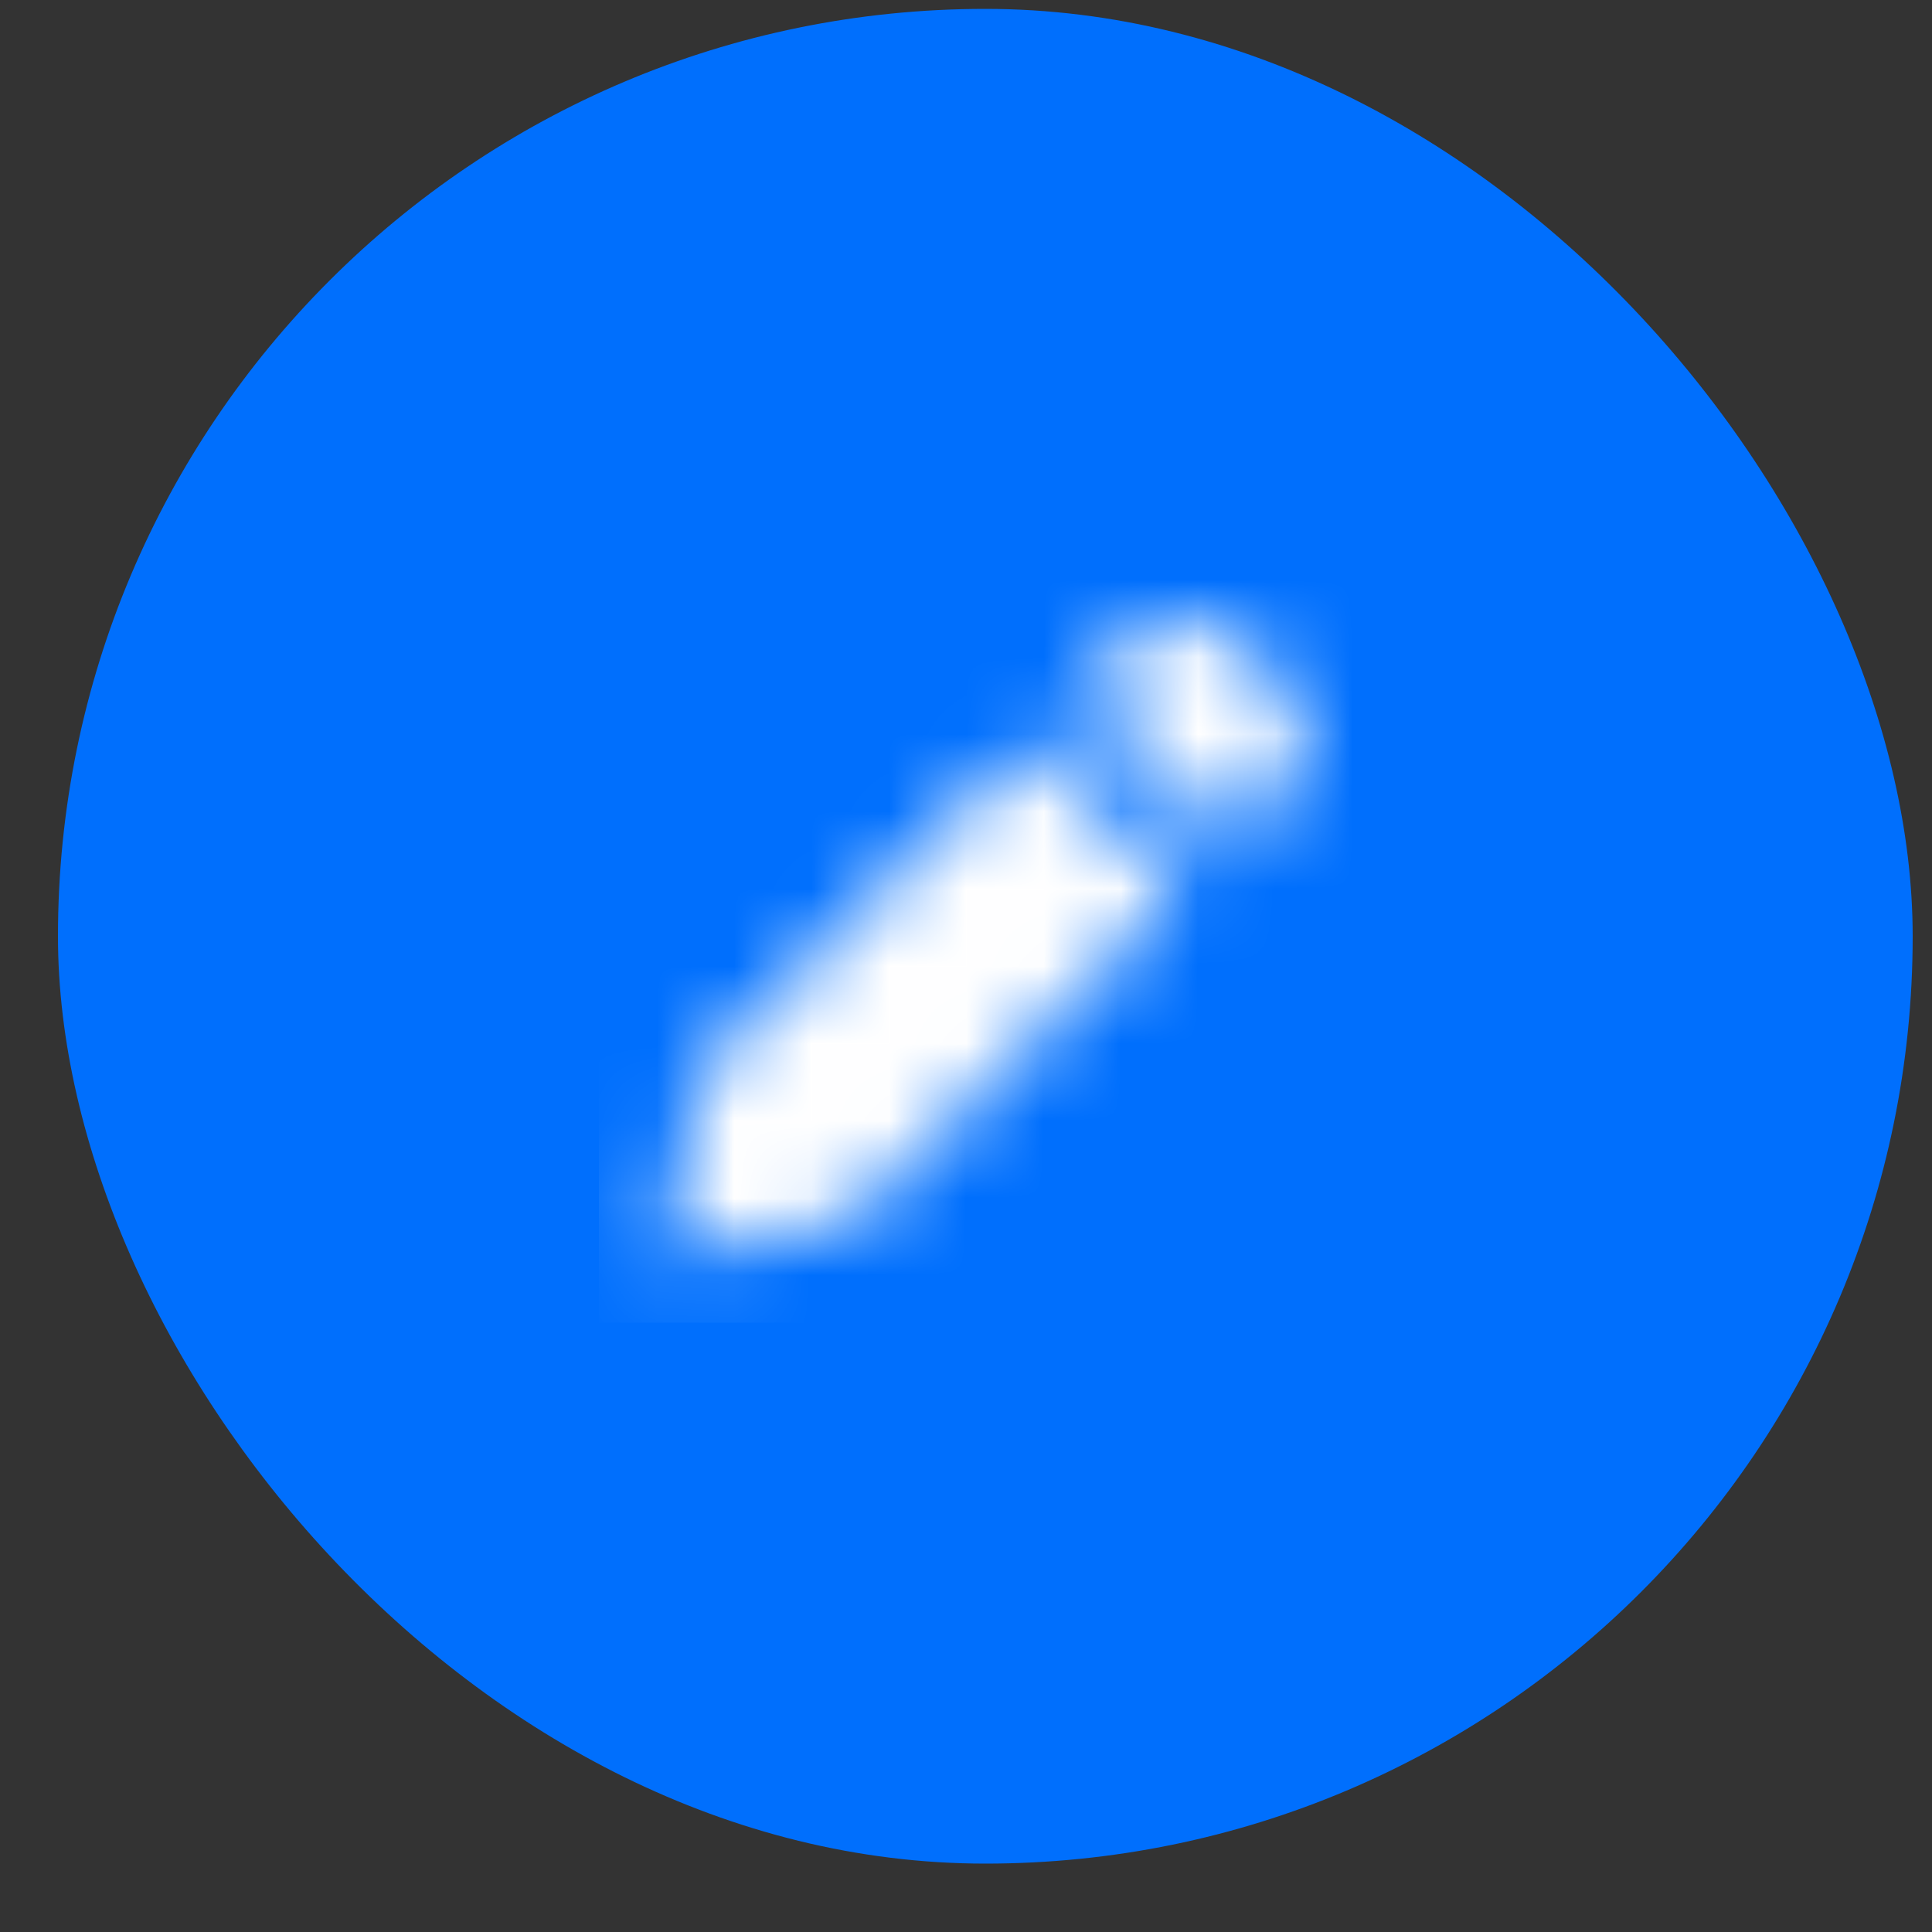 <svg width="25" height="25" viewBox="0 0 25 25" fill="none" xmlns="http://www.w3.org/2000/svg">
<rect x="0" y="0" width="25" height="25" fill="#333333" stroke="none"/>
<rect x="0.75" y="0.115" width="24" height="24" rx="12" fill="#006FFD"/>
<mask id="mask0_272_9624" style="mask-type:alpha" maskUnits="userSpaceOnUse" x="8" y="7" width="9" height="10">
<path d="M11.142 15.702L15.309 11.535L13.33 9.556L9.163 13.723C9.106 13.78 9.065 13.852 9.045 13.931L8.583 16.282L10.934 15.82C11.013 15.8 11.085 15.759 11.142 15.702ZM16.654 10.19C16.822 10.022 16.917 9.794 16.917 9.556C16.917 9.318 16.822 9.09 16.654 8.922L15.943 8.211C15.775 8.043 15.547 7.948 15.309 7.948C15.071 7.948 14.843 8.043 14.675 8.211L13.964 8.922L15.943 10.901L16.654 10.19Z" fill="#006FFD"/>
</mask>
<g mask="url(#mask0_272_9624)">
<rect x="7.75" y="7.115" width="10" height="10" fill="white"/>
</g>
</svg>
